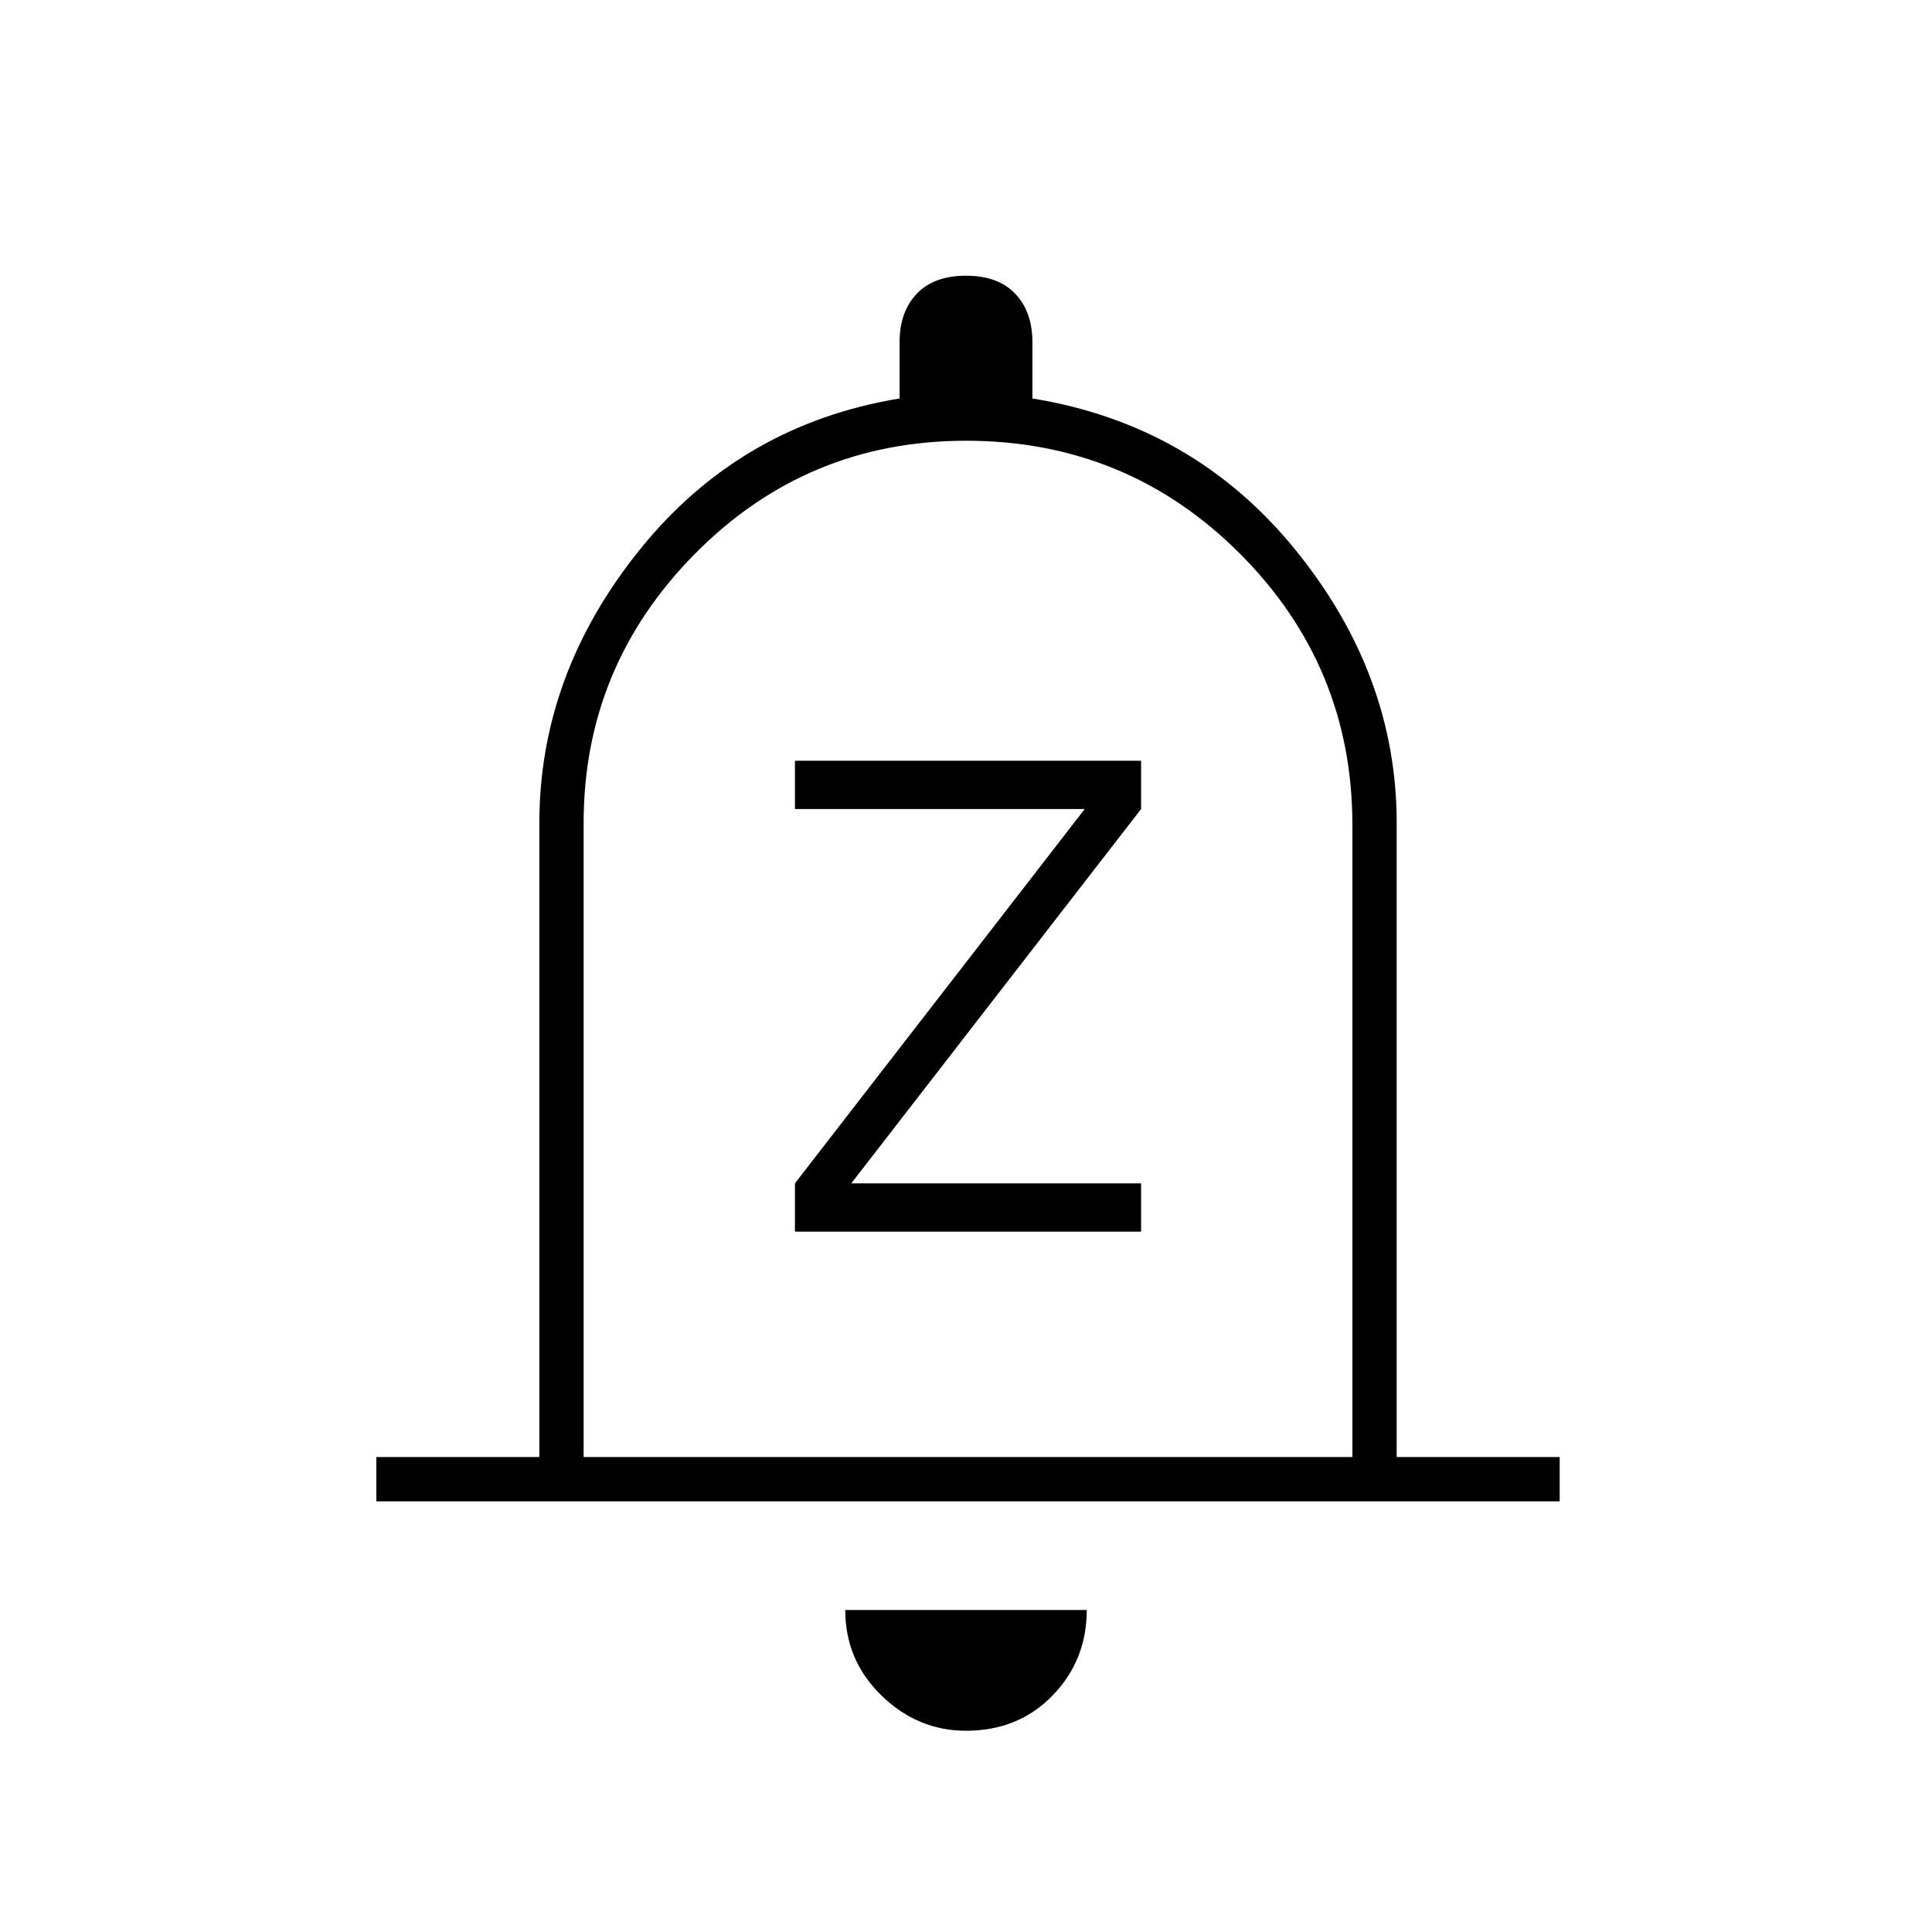 <svg xmlns="http://www.w3.org/2000/svg" height="48" width="48"><path d="M19.75 30.6h8.6v-1.2h-7.2l7.2-9.3v-1.2h-8.6v1.2h7.2l-7.2 9.3Zm-10.4 6.7v-1.1h4.05V20.45q0-3.7 2.5-6.8 2.5-3.1 6.45-3.75V8.5q0-.75.425-1.2.425-.45 1.225-.45t1.225.45q.425.45.425 1.2v1.4q4 .65 6.525 3.75 2.525 3.1 2.525 6.8V36.2h4.05v1.1ZM24 23.65ZM24 43q-1.2 0-2.1-.875Q21 41.25 21 40h6q0 1.25-.85 2.125T24 43Zm-9.5-6.8h19.1V20.5q0-3.95-2.8-6.75t-6.8-2.8q-3.95 0-6.725 2.8-2.775 2.8-2.775 6.7Z"/></svg>